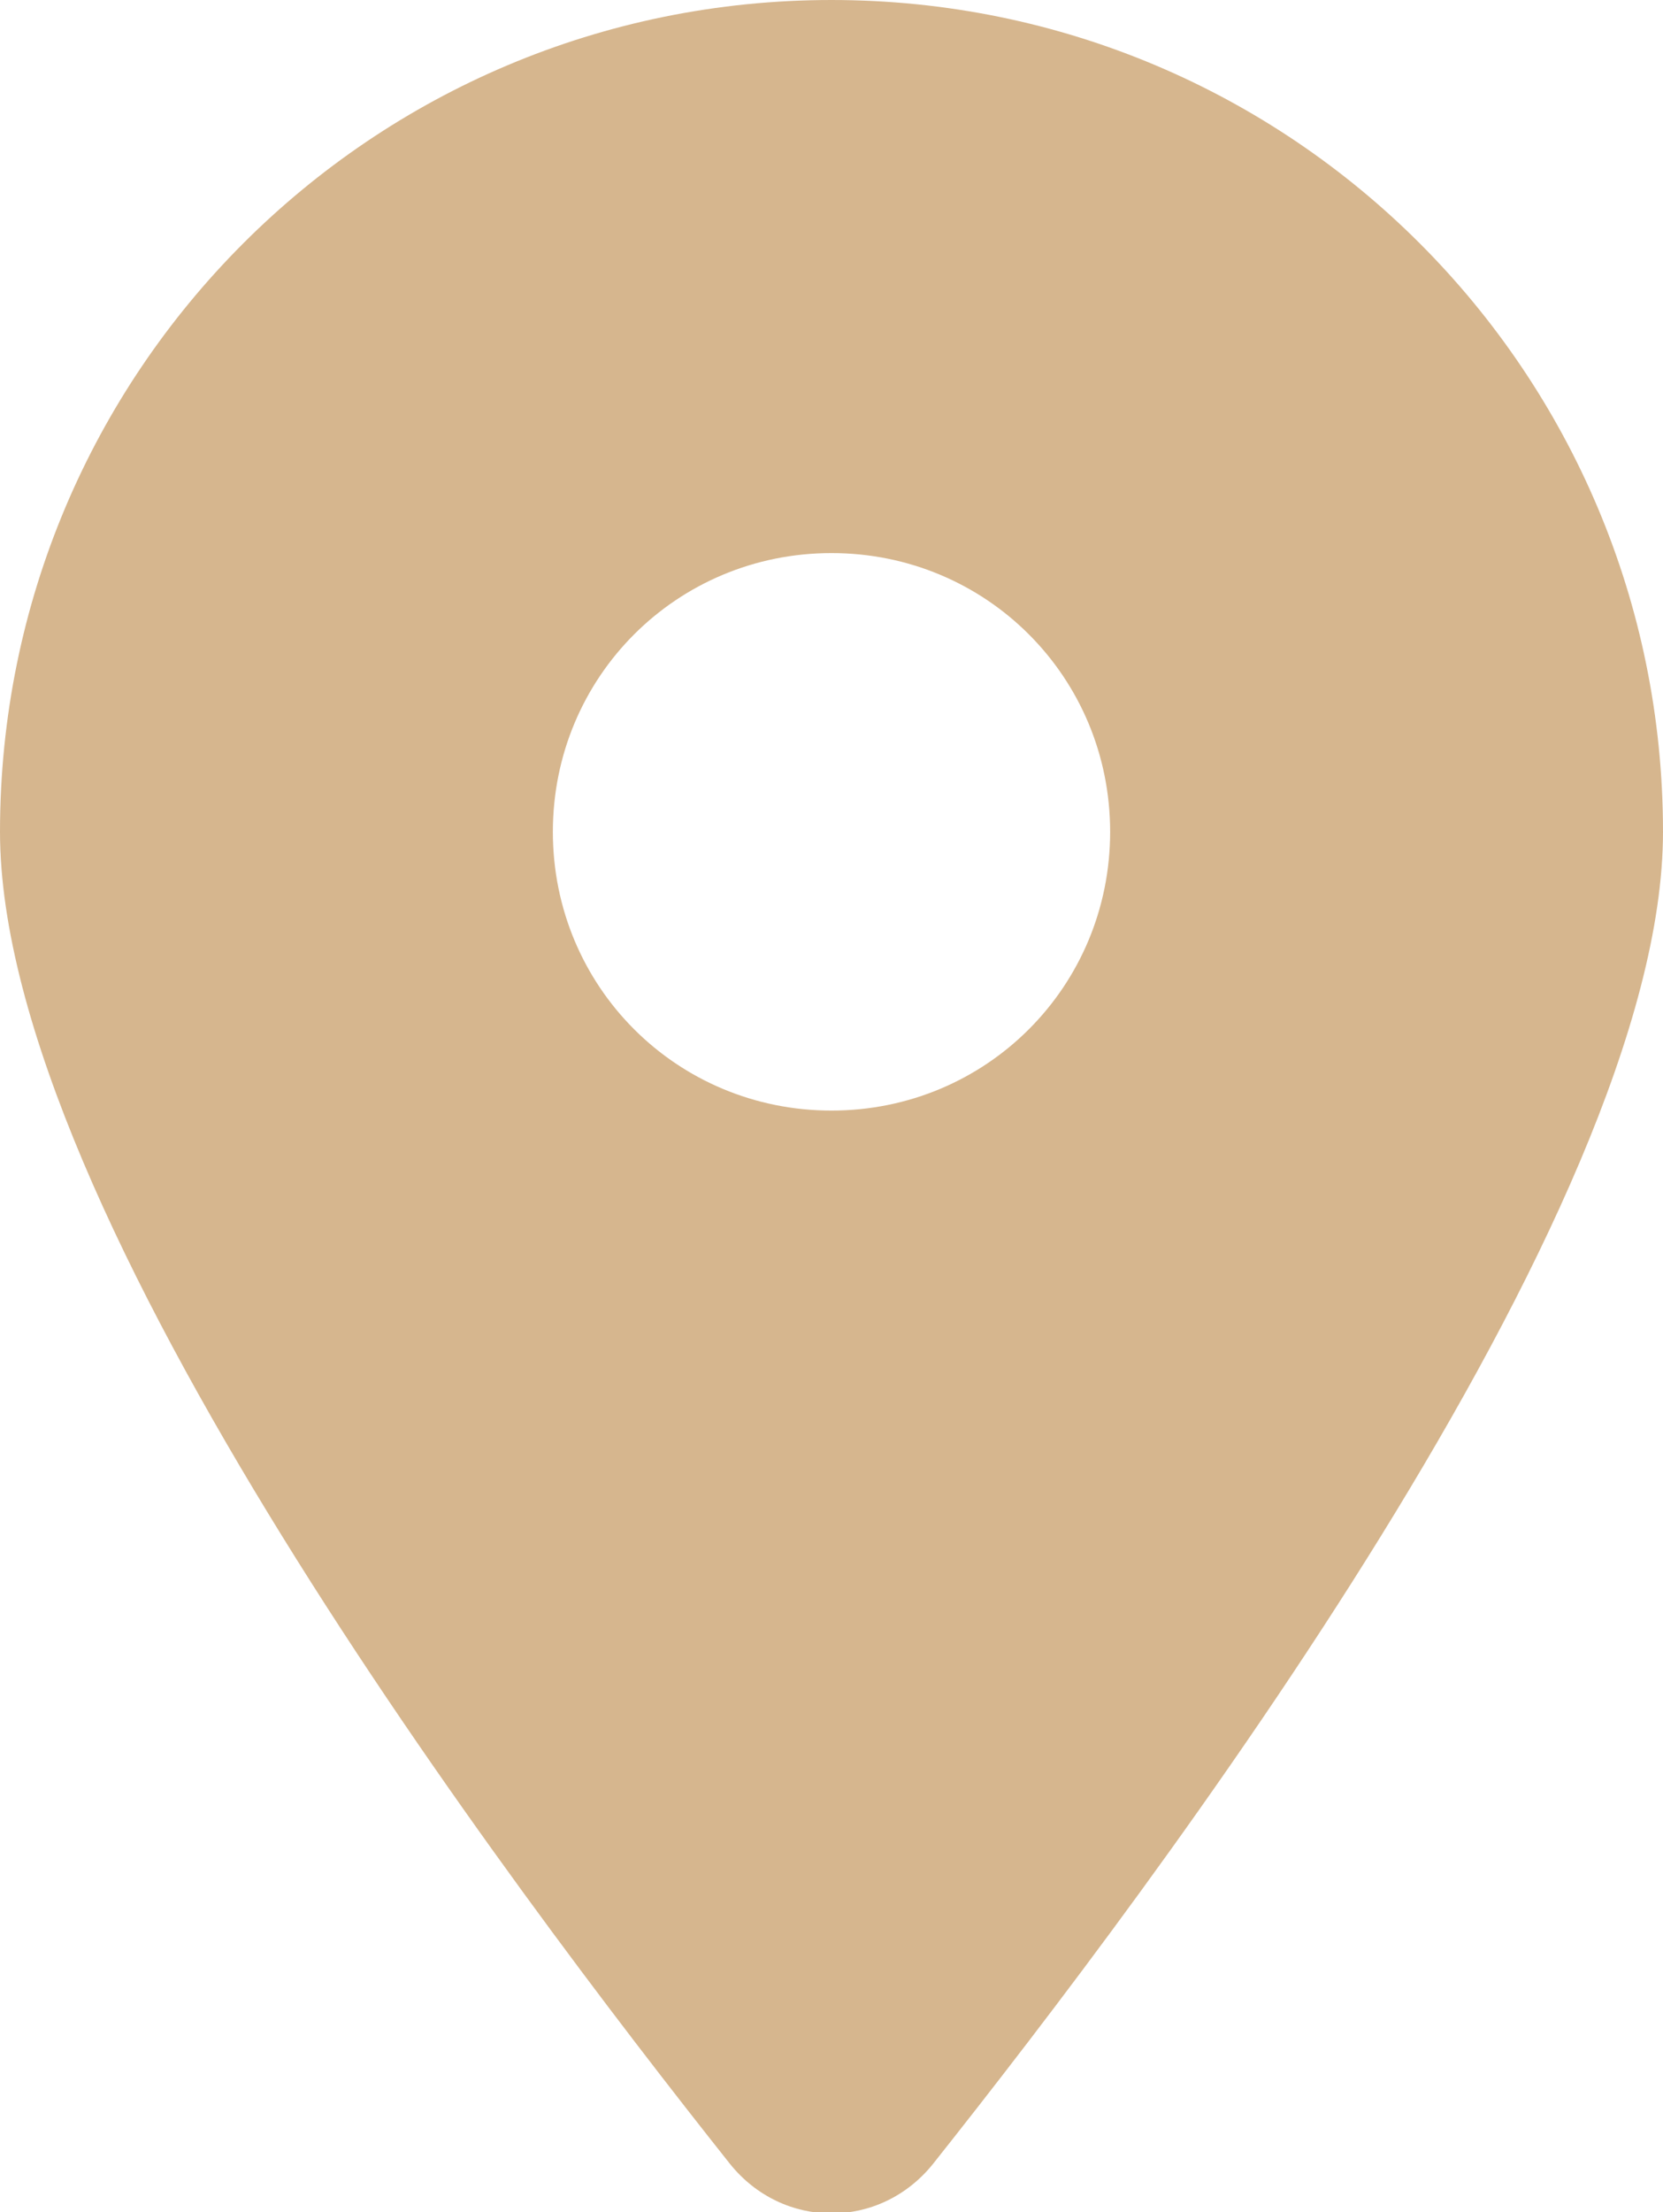 <?xml version="1.0" encoding="utf-8"?>
<!-- Generator: Adobe Illustrator 27.3.0, SVG Export Plug-In . SVG Version: 6.00 Build 0)  -->
<svg version="1.1" id="Layer_1" xmlns="http://www.w3.org/2000/svg" xmlns:xlink="http://www.w3.org/1999/xlink" x="0px" y="0px"
	 viewBox="0 0 37.6 50" style="enable-background:new 0 0 37.6 50;" xml:space="preserve">
<style type="text/css">
	.st0{fill:#D6B68E;}
</style>
<path class="st0" d="M21.1,48.9c5-6.3,16.5-21.5,16.5-30.1C37.6,8.4,29.2,0,18.8,0S0,8.4,0,18.8c0,8.6,11.5,23.8,16.5,30.1
	C17.7,50.4,19.9,50.4,21.1,48.9L21.1,48.9z M18.8,25.1c-3.5,0-6.3-2.8-6.3-6.3s2.8-6.3,6.3-6.3s6.3,2.8,6.3,6.3S22.3,25.1,18.8,25.1
	z"/>
</svg>
